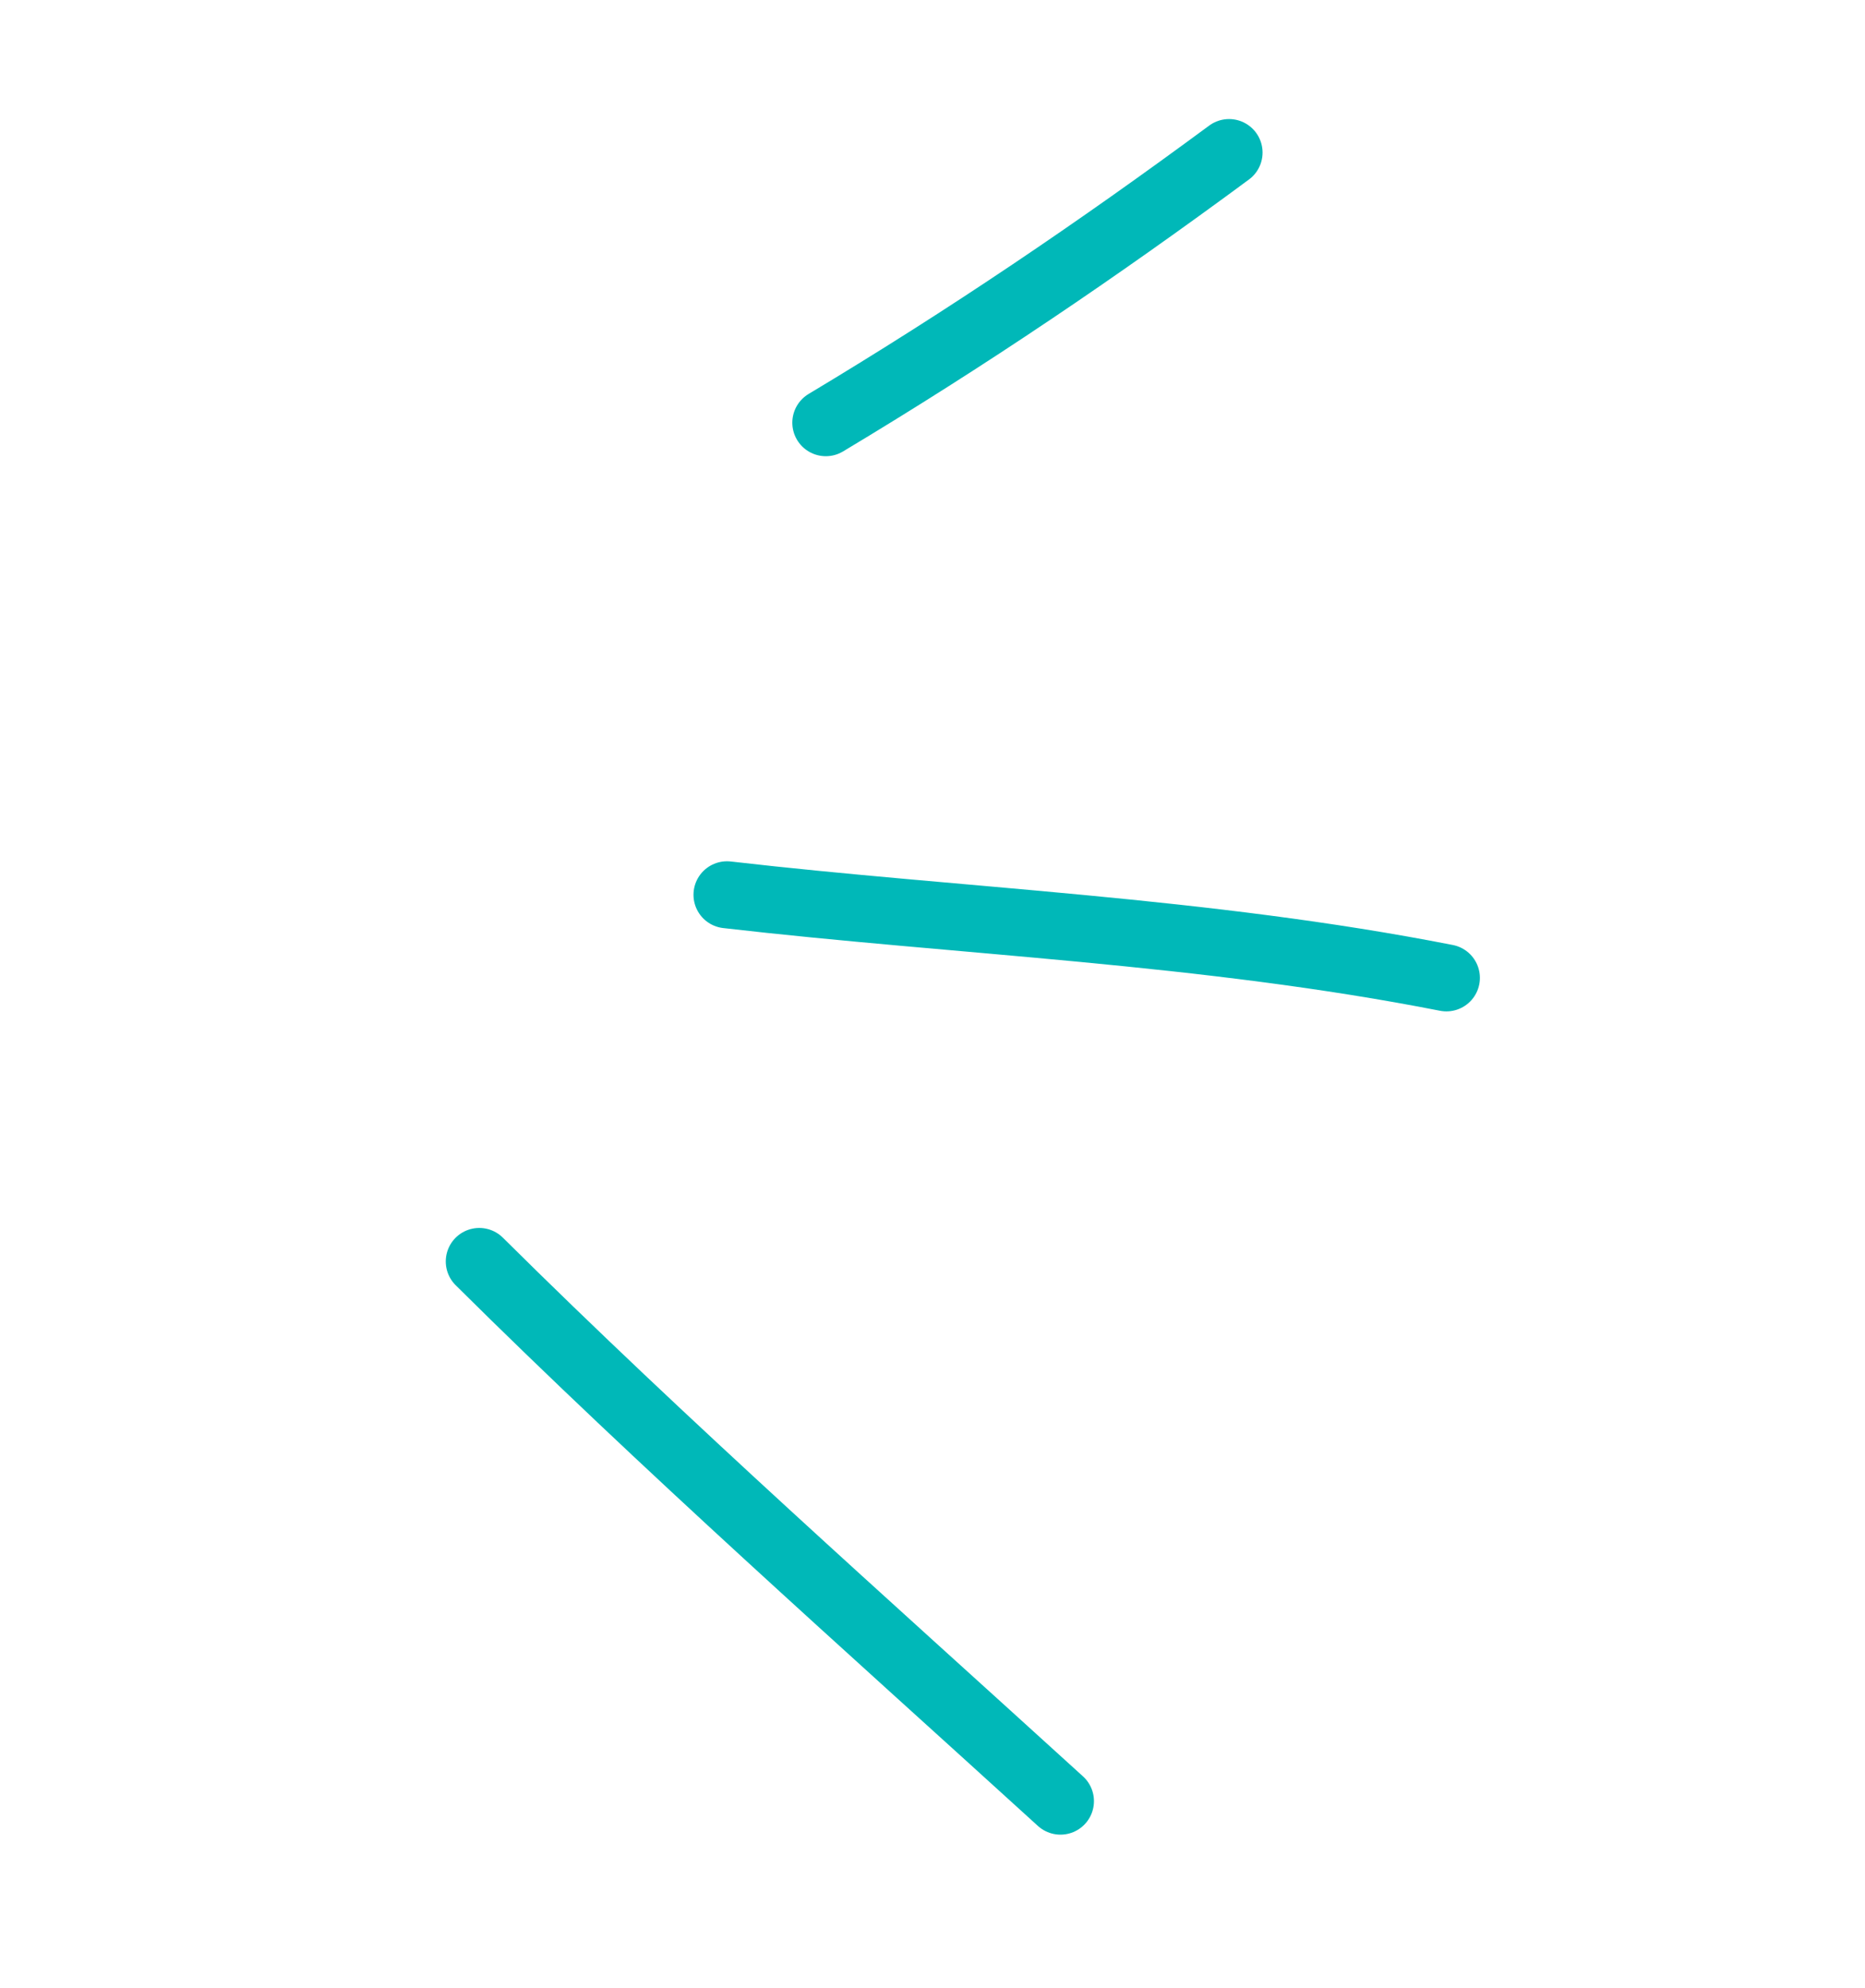 <svg width="167" height="178" viewBox="0 0 167 178" fill="none" xmlns="http://www.w3.org/2000/svg">
<path d="M94.957 161.29C77.353 145.261 59.671 129.588 42.916 112.961" stroke="#00B8B8" stroke-width="6" stroke-linecap="round"/>
<path d="M129.516 87.567C107.846 83.309 85.852 82.524 65.098 80.126" stroke="#00B8B8" stroke-width="6" stroke-linecap="round"/>
<path d="M73.947 37.852C86.637 30.245 98.291 22.349 110.055 13.661" stroke="#00B8B8" stroke-width="6" stroke-linecap="round"/>
</svg>
